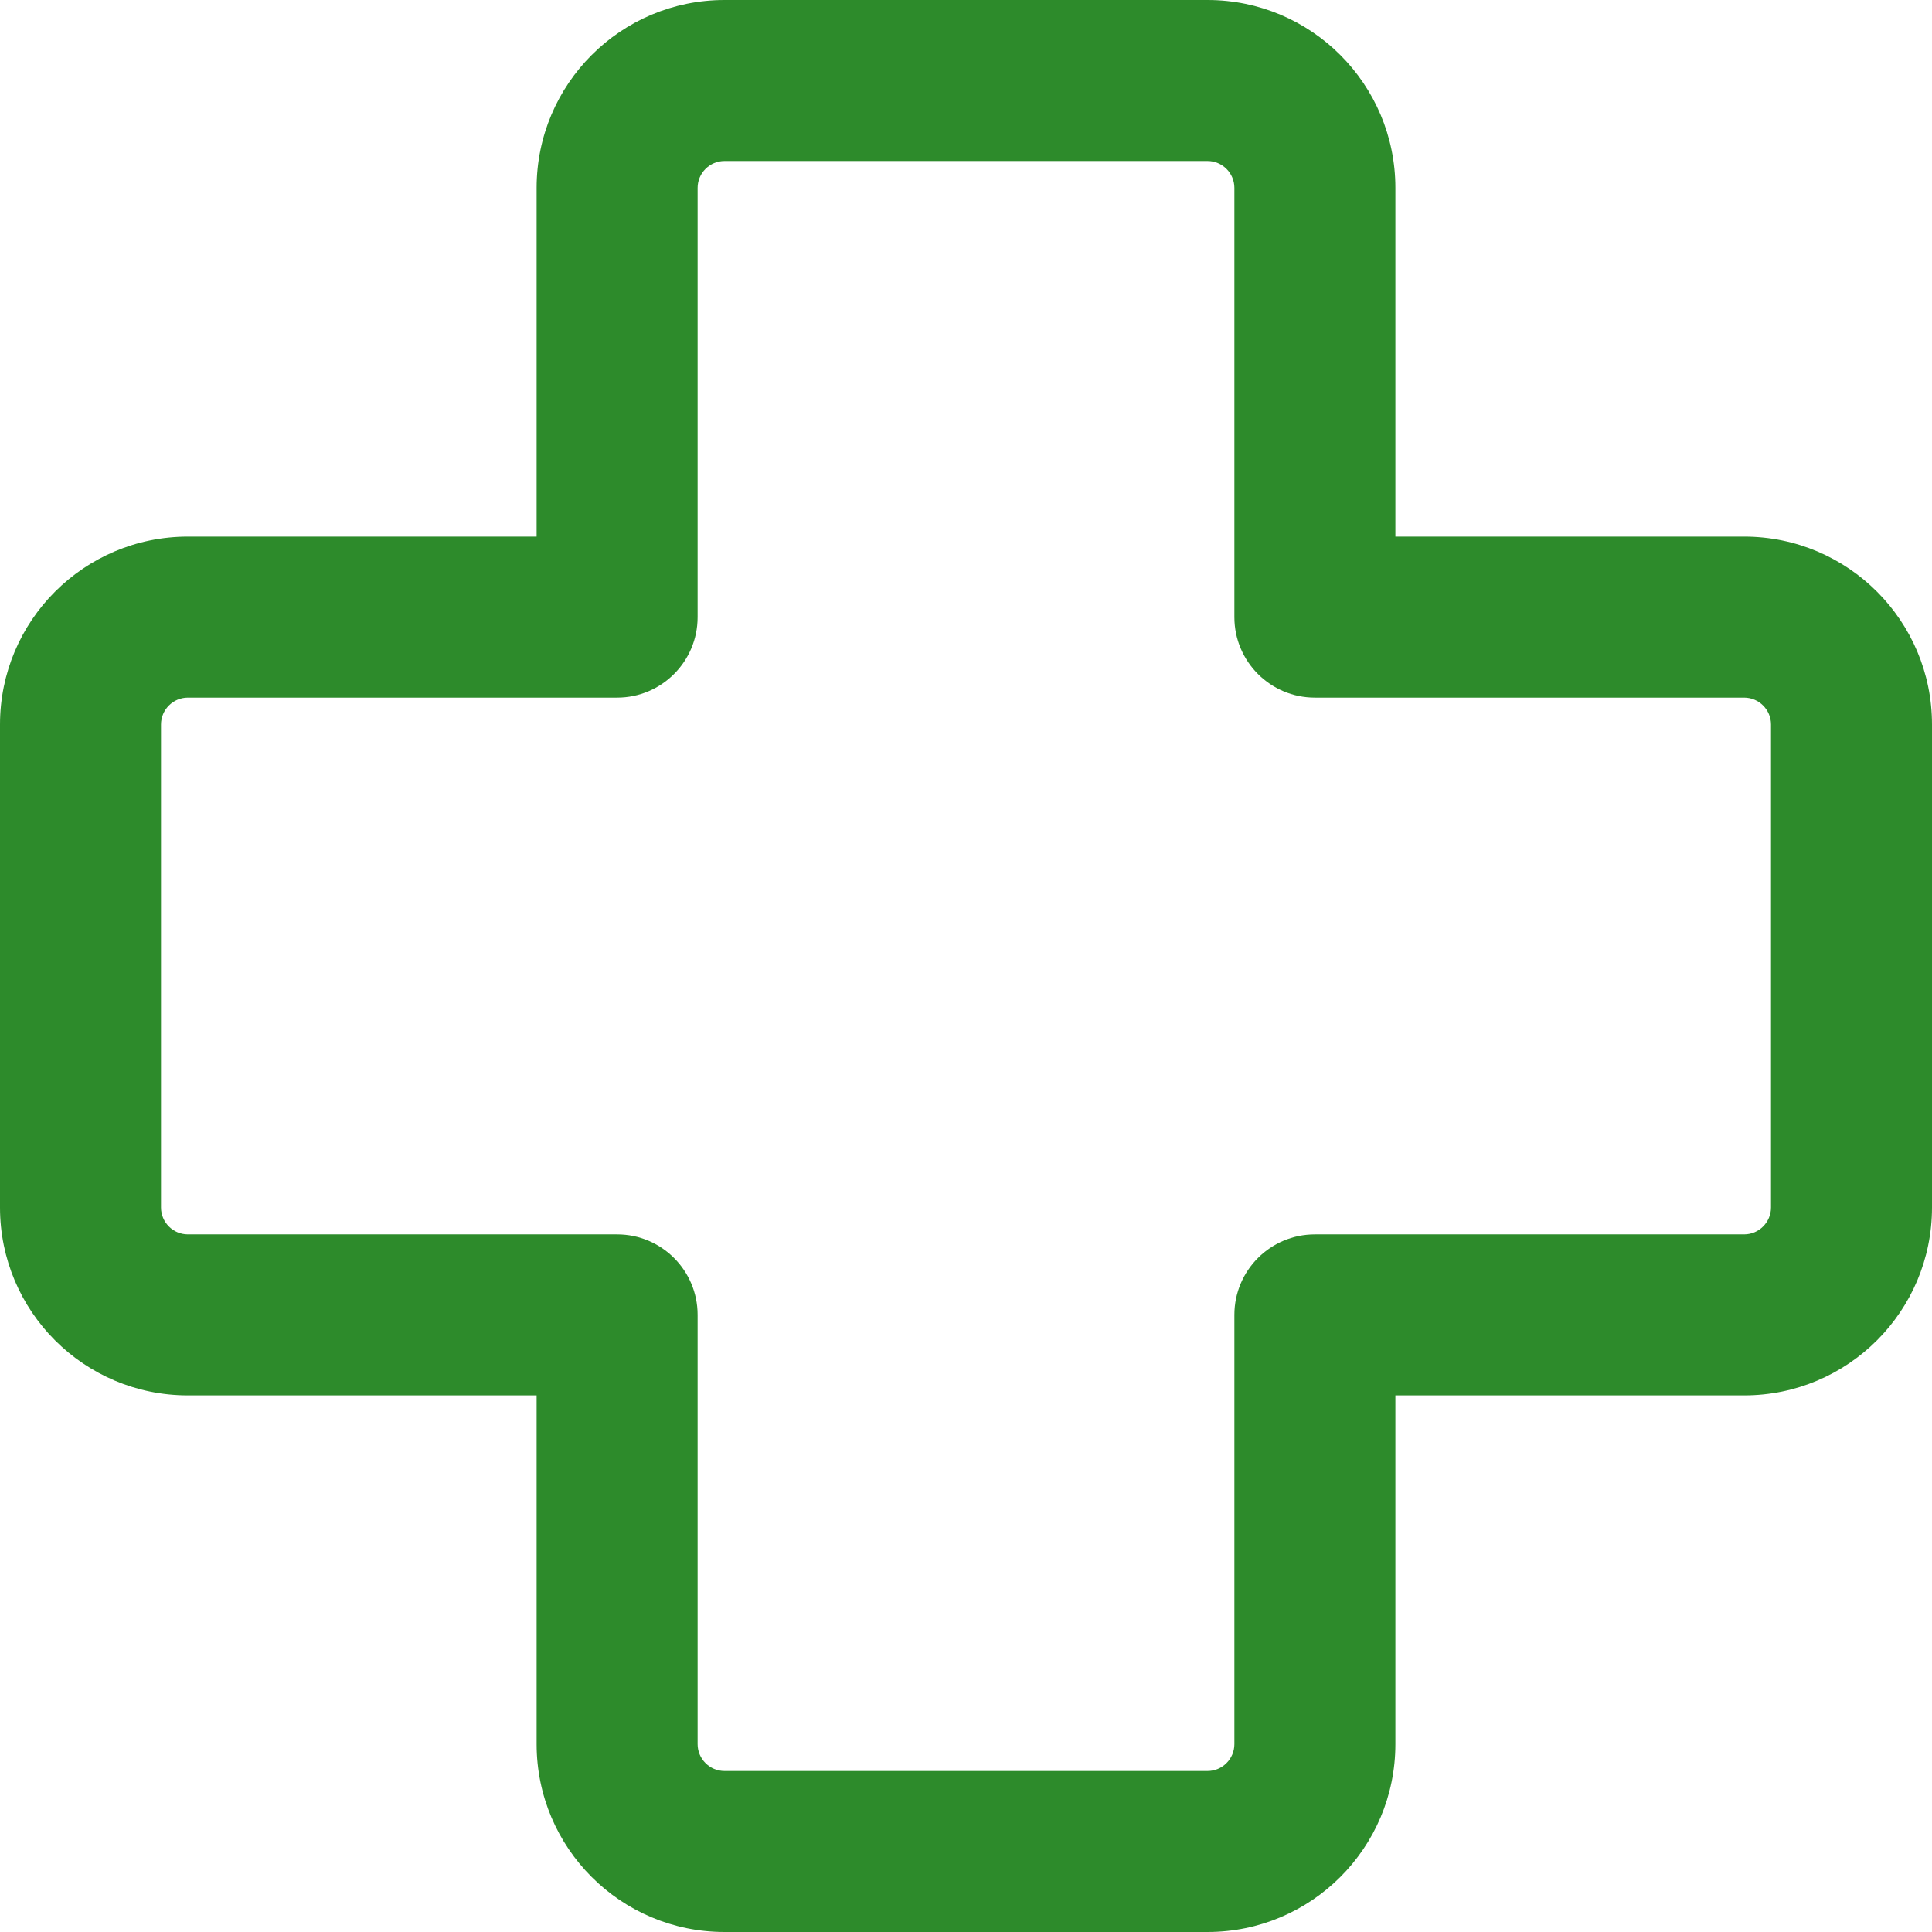 <svg width="12" height="12" viewBox="0 0 12 12" fill="none" xmlns="http://www.w3.org/2000/svg">
<path d="M4.5 1C4.408 1 4.333 1.075 4.333 1.167V3.833C4.333 4.109 4.109 4.333 3.833 4.333H1.167C1.075 4.333 1 4.408 1 4.5V7.5C1 7.592 1.075 7.667 1.167 7.667H3.833C4.109 7.667 4.333 7.891 4.333 8.167V10.833C4.333 10.925 4.408 11 4.5 11H7.5C7.592 11 7.667 10.925 7.667 10.833V8.167C7.667 7.891 7.891 7.667 8.167 7.667H10.833C10.925 7.667 11 7.592 11 7.5V4.5C11 4.408 10.925 4.333 10.833 4.333H8.167C7.891 4.333 7.667 4.109 7.667 3.833V1.167C7.667 1.075 7.592 1 7.5 1H4.5ZM3.333 1.167C3.333 0.522 3.856 0 4.5 0H7.5C8.144 0 8.667 0.522 8.667 1.167V3.333H10.833C11.478 3.333 12 3.856 12 4.5V7.5C12 8.144 11.478 8.667 10.833 8.667H8.667V10.833C8.667 11.478 8.144 12 7.5 12H4.5C3.856 12 3.333 11.478 3.333 10.833V8.667H1.167C0.522 8.667 0 8.144 0 7.5V4.5C0 3.856 0.522 3.333 1.167 3.333H3.333V1.167Z" fill="#2D8B2B"/>
</svg>
